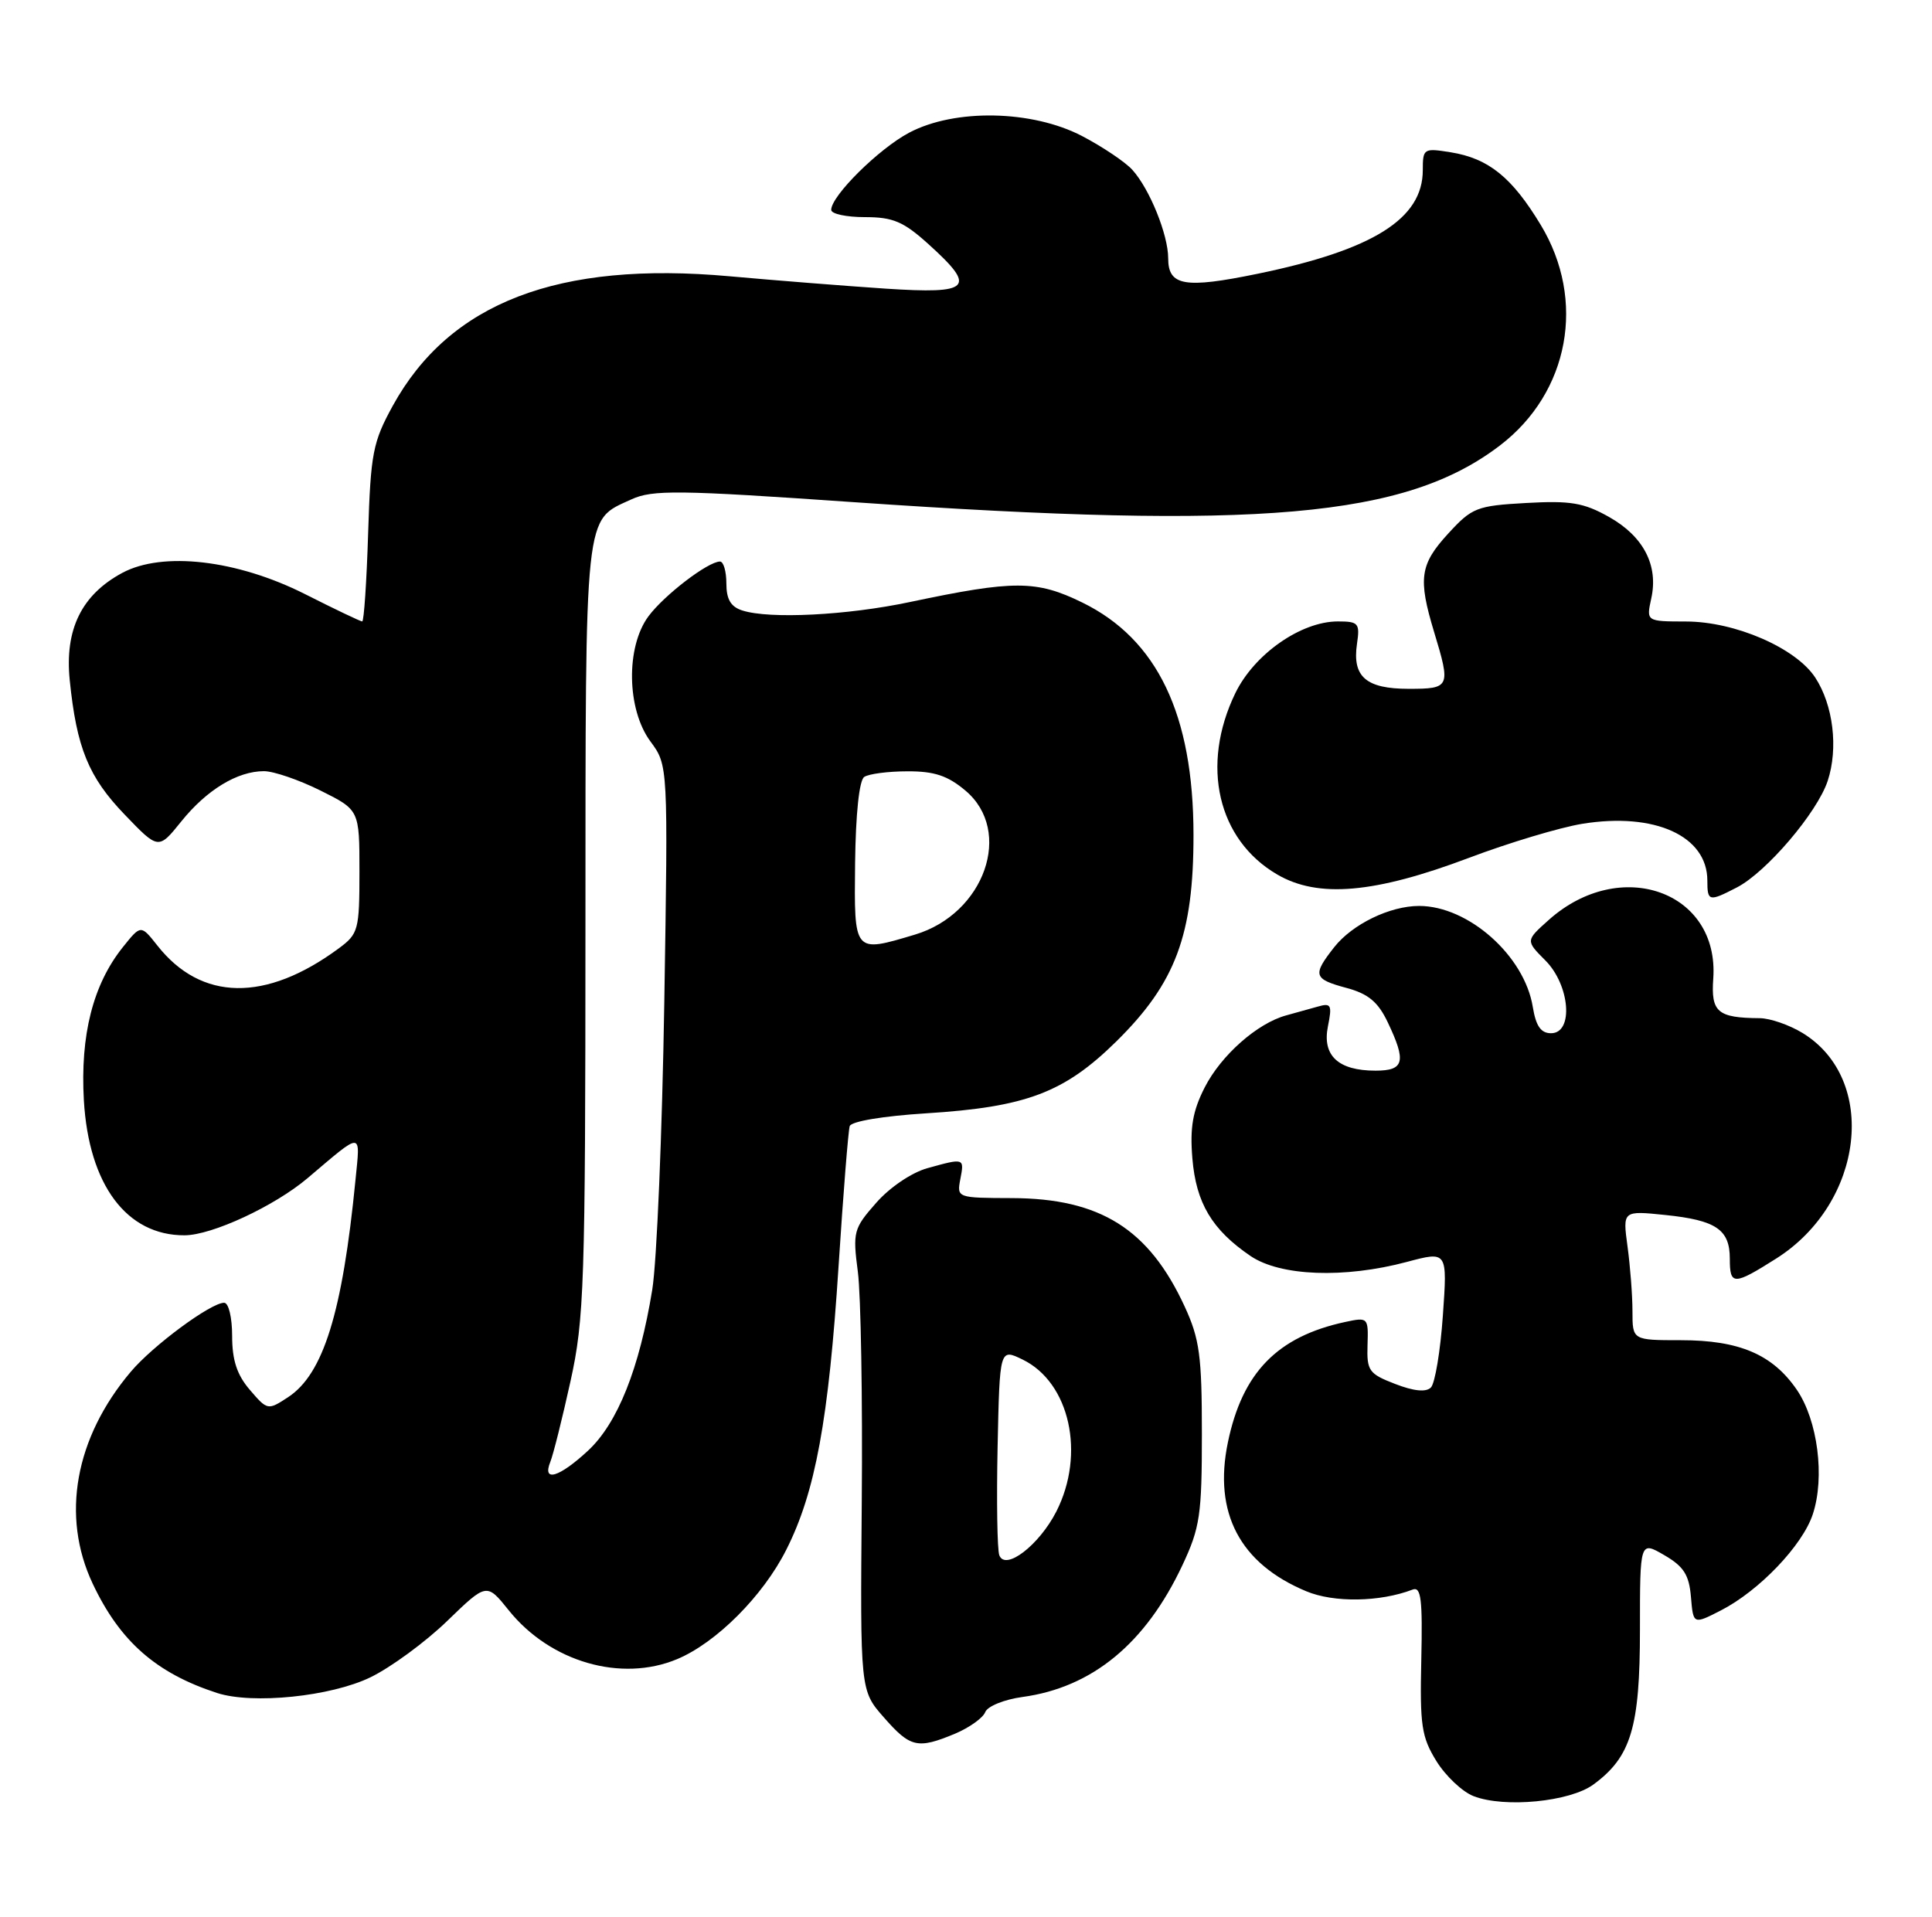 <?xml version="1.0" encoding="UTF-8" standalone="no"?>
<!DOCTYPE svg PUBLIC "-//W3C//DTD SVG 1.1//EN" "http://www.w3.org/Graphics/SVG/1.1/DTD/svg11.dtd" >
<svg xmlns="http://www.w3.org/2000/svg" xmlns:xlink="http://www.w3.org/1999/xlink" version="1.1" viewBox="0 0 258 256">
 <g >
 <path fill="currentColor"
d=" M 212.79 238.34 C 217.81 234.66 219.00 230.72 219.00 217.66 C 219.00 205.82 219.00 205.82 222.25 207.71 C 224.85 209.22 225.56 210.34 225.81 213.29 C 226.12 216.98 226.12 216.98 229.81 215.09 C 234.92 212.47 240.71 206.41 242.08 202.25 C 243.72 197.30 242.74 189.70 239.94 185.61 C 236.71 180.90 232.26 179.00 224.47 179.00 C 218.00 179.00 218.00 179.00 218.00 175.14 C 218.00 173.02 217.70 169.12 217.34 166.48 C 216.69 161.69 216.69 161.69 222.41 162.28 C 229.17 162.98 231.00 164.22 231.00 168.12 C 231.00 171.70 231.50 171.70 237.22 168.08 C 248.94 160.64 250.85 144.15 240.70 137.96 C 238.94 136.89 236.38 136.00 235.00 135.99 C 229.36 135.95 228.47 135.19 228.79 130.70 C 229.61 119.05 216.38 114.33 206.82 122.87 C 203.73 125.63 203.73 125.63 206.36 128.27 C 209.66 131.57 210.17 138.00 207.13 138.00 C 205.77 138.00 205.11 137.05 204.69 134.49 C 203.58 127.65 196.09 121.00 189.51 121.00 C 185.60 121.00 180.59 123.44 178.17 126.51 C 175.24 130.24 175.39 130.76 179.81 131.95 C 182.71 132.73 184.02 133.81 185.31 136.52 C 187.83 141.80 187.53 143.00 183.69 143.00 C 178.71 143.00 176.55 140.99 177.33 137.09 C 177.91 134.22 177.76 133.93 175.99 134.44 C 174.89 134.75 172.99 135.28 171.75 135.62 C 167.90 136.67 163.07 140.94 160.88 145.23 C 159.27 148.39 158.89 150.60 159.23 154.72 C 159.72 160.67 161.85 164.25 166.99 167.75 C 170.96 170.45 179.50 170.78 187.89 168.54 C 193.29 167.10 193.29 167.10 192.68 175.72 C 192.35 180.45 191.63 184.77 191.08 185.32 C 190.43 185.97 188.80 185.81 186.30 184.84 C 182.80 183.49 182.51 183.08 182.62 179.64 C 182.74 175.96 182.69 175.91 179.62 176.57 C 170.58 178.52 165.90 183.32 163.97 192.66 C 162.02 202.06 165.58 208.84 174.43 212.53 C 178.12 214.08 184.28 213.98 188.64 212.31 C 189.77 211.87 189.98 213.59 189.80 221.68 C 189.60 230.43 189.83 232.00 191.82 235.22 C 193.06 237.22 195.30 239.33 196.79 239.90 C 200.92 241.50 209.65 240.65 212.79 238.34 Z  M 127.55 231.55 C 129.46 230.74 131.27 229.45 131.57 228.67 C 131.87 227.89 134.12 226.98 136.56 226.65 C 145.88 225.37 152.99 219.50 157.90 209.05 C 160.25 204.04 160.50 202.34 160.50 191.50 C 160.50 181.09 160.20 178.84 158.20 174.50 C 153.42 164.14 146.92 160.06 135.13 160.02 C 127.82 160.00 127.77 159.98 128.24 157.50 C 128.79 154.65 128.79 154.65 123.83 156.03 C 121.74 156.61 118.80 158.60 117.00 160.66 C 113.98 164.09 113.86 164.53 114.56 169.88 C 114.96 172.97 115.20 186.81 115.08 200.64 C 114.87 225.79 114.87 225.79 118.04 229.39 C 121.57 233.42 122.54 233.64 127.55 231.55 Z  M 49.48 224.02 C 52.21 222.69 56.82 219.31 59.72 216.50 C 64.99 211.40 64.99 211.40 67.95 215.09 C 73.49 221.98 82.95 224.72 90.42 221.60 C 95.65 219.41 101.89 213.17 105.00 206.99 C 108.88 199.32 110.66 189.65 111.99 169.00 C 112.61 159.38 113.28 151.01 113.47 150.41 C 113.67 149.77 117.94 149.06 123.66 148.70 C 137.05 147.86 142.12 145.94 149.08 139.09 C 156.99 131.29 159.39 124.88 159.38 111.50 C 159.37 95.45 154.55 85.38 144.54 80.48 C 138.40 77.47 135.42 77.47 121.50 80.41 C 113.15 82.18 102.80 82.71 99.14 81.54 C 97.59 81.05 97.00 80.05 97.00 77.93 C 97.00 76.32 96.62 75.00 96.15 75.00 C 94.55 75.00 88.69 79.49 86.59 82.32 C 83.56 86.42 83.69 94.74 86.86 99.03 C 89.22 102.22 89.22 102.22 88.71 133.86 C 88.43 151.26 87.71 168.55 87.10 172.27 C 85.39 182.77 82.48 190.08 78.53 193.75 C 74.67 197.33 72.38 198.02 73.49 195.25 C 73.88 194.29 75.09 189.45 76.18 184.50 C 78.02 176.17 78.17 171.66 78.18 124.06 C 78.20 67.57 77.98 69.61 84.31 66.70 C 87.14 65.40 90.53 65.44 114.00 67.07 C 168.28 70.82 187.70 69.12 200.30 59.50 C 209.56 52.43 211.84 40.11 205.75 30.04 C 201.90 23.67 198.79 21.16 193.73 20.34 C 190.12 19.76 190.00 19.83 190.00 22.73 C 190.00 29.23 183.36 33.39 167.92 36.57 C 158.20 38.57 156.00 38.19 156.00 34.50 C 156.00 31.35 153.52 25.23 151.21 22.68 C 150.27 21.64 147.25 19.61 144.50 18.17 C 137.83 14.69 127.52 14.49 121.41 17.72 C 117.36 19.86 111.00 26.16 111.00 28.03 C 111.00 28.57 113.02 29.00 115.50 29.00 C 119.26 29.00 120.65 29.59 124.00 32.62 C 130.48 38.47 129.68 39.30 118.25 38.55 C 112.89 38.19 103.52 37.45 97.43 36.90 C 74.55 34.84 60.05 40.41 52.46 54.18 C 49.79 59.05 49.50 60.50 49.16 71.25 C 48.96 77.71 48.60 83.00 48.37 83.00 C 48.14 83.00 44.70 81.36 40.73 79.35 C 31.64 74.77 21.72 73.62 16.32 76.52 C 10.89 79.45 8.63 84.07 9.31 90.83 C 10.23 99.89 11.82 103.78 16.64 108.79 C 21.16 113.50 21.16 113.50 24.21 109.71 C 27.61 105.49 31.70 103.00 35.25 103.00 C 36.55 103.00 39.95 104.17 42.80 105.59 C 48.00 108.18 48.00 108.18 48.00 116.40 C 48.00 124.21 47.86 124.73 45.25 126.66 C 35.49 133.87 26.87 133.74 21.00 126.27 C 18.81 123.50 18.81 123.50 16.41 126.50 C 12.42 131.48 10.70 138.25 11.20 146.97 C 11.86 158.25 16.91 165.02 24.65 164.99 C 28.30 164.98 36.65 161.10 41.07 157.36 C 48.53 151.04 48.12 151.02 47.47 157.61 C 45.73 175.32 43.18 183.53 38.46 186.62 C 35.77 188.38 35.71 188.37 33.37 185.64 C 31.65 183.64 31.00 181.68 31.00 178.44 C 31.00 175.95 30.53 174.00 29.93 174.00 C 28.15 174.00 20.41 179.72 17.46 183.22 C 10.01 192.04 8.13 202.49 12.37 211.50 C 16.01 219.22 20.84 223.47 28.99 226.12 C 33.75 227.66 44.19 226.59 49.48 224.02 Z  M 231.94 118.53 C 235.89 116.49 242.67 108.53 244.07 104.30 C 245.51 99.93 244.81 94.17 242.41 90.50 C 239.82 86.54 231.71 83.02 225.17 83.01 C 219.84 83.00 219.84 83.00 220.51 79.93 C 221.49 75.51 219.47 71.63 214.86 69.04 C 211.48 67.14 209.72 66.85 203.81 67.18 C 197.19 67.55 196.57 67.80 193.39 71.27 C 189.61 75.39 189.35 77.27 191.51 84.41 C 193.75 91.79 193.65 92.00 188.12 92.00 C 182.42 92.00 180.57 90.39 181.21 86.01 C 181.62 83.24 181.42 83.00 178.66 83.00 C 173.73 83.00 167.49 87.37 164.96 92.59 C 160.30 102.22 162.60 112.16 170.56 116.80 C 176.02 119.99 183.57 119.33 196.18 114.57 C 201.50 112.56 208.30 110.52 211.29 110.03 C 220.97 108.46 228.00 111.65 228.00 117.61 C 228.00 120.41 228.21 120.46 231.94 118.53 Z  M 133.45 207.73 C 133.17 207.00 133.07 200.48 133.22 193.25 C 133.50 180.10 133.50 180.10 136.55 181.58 C 142.86 184.64 144.98 194.19 141.06 201.89 C 138.76 206.38 134.26 209.84 133.45 207.73 Z  M 114.19 115.25 C 114.27 108.71 114.74 104.21 115.41 103.77 C 116.01 103.36 118.60 103.02 121.17 103.02 C 124.76 103.00 126.56 103.60 128.92 105.59 C 135.36 111.00 131.49 122.04 122.18 124.83 C 113.98 127.28 114.06 127.37 114.19 115.25 Z "/>
</g>
</svg>
